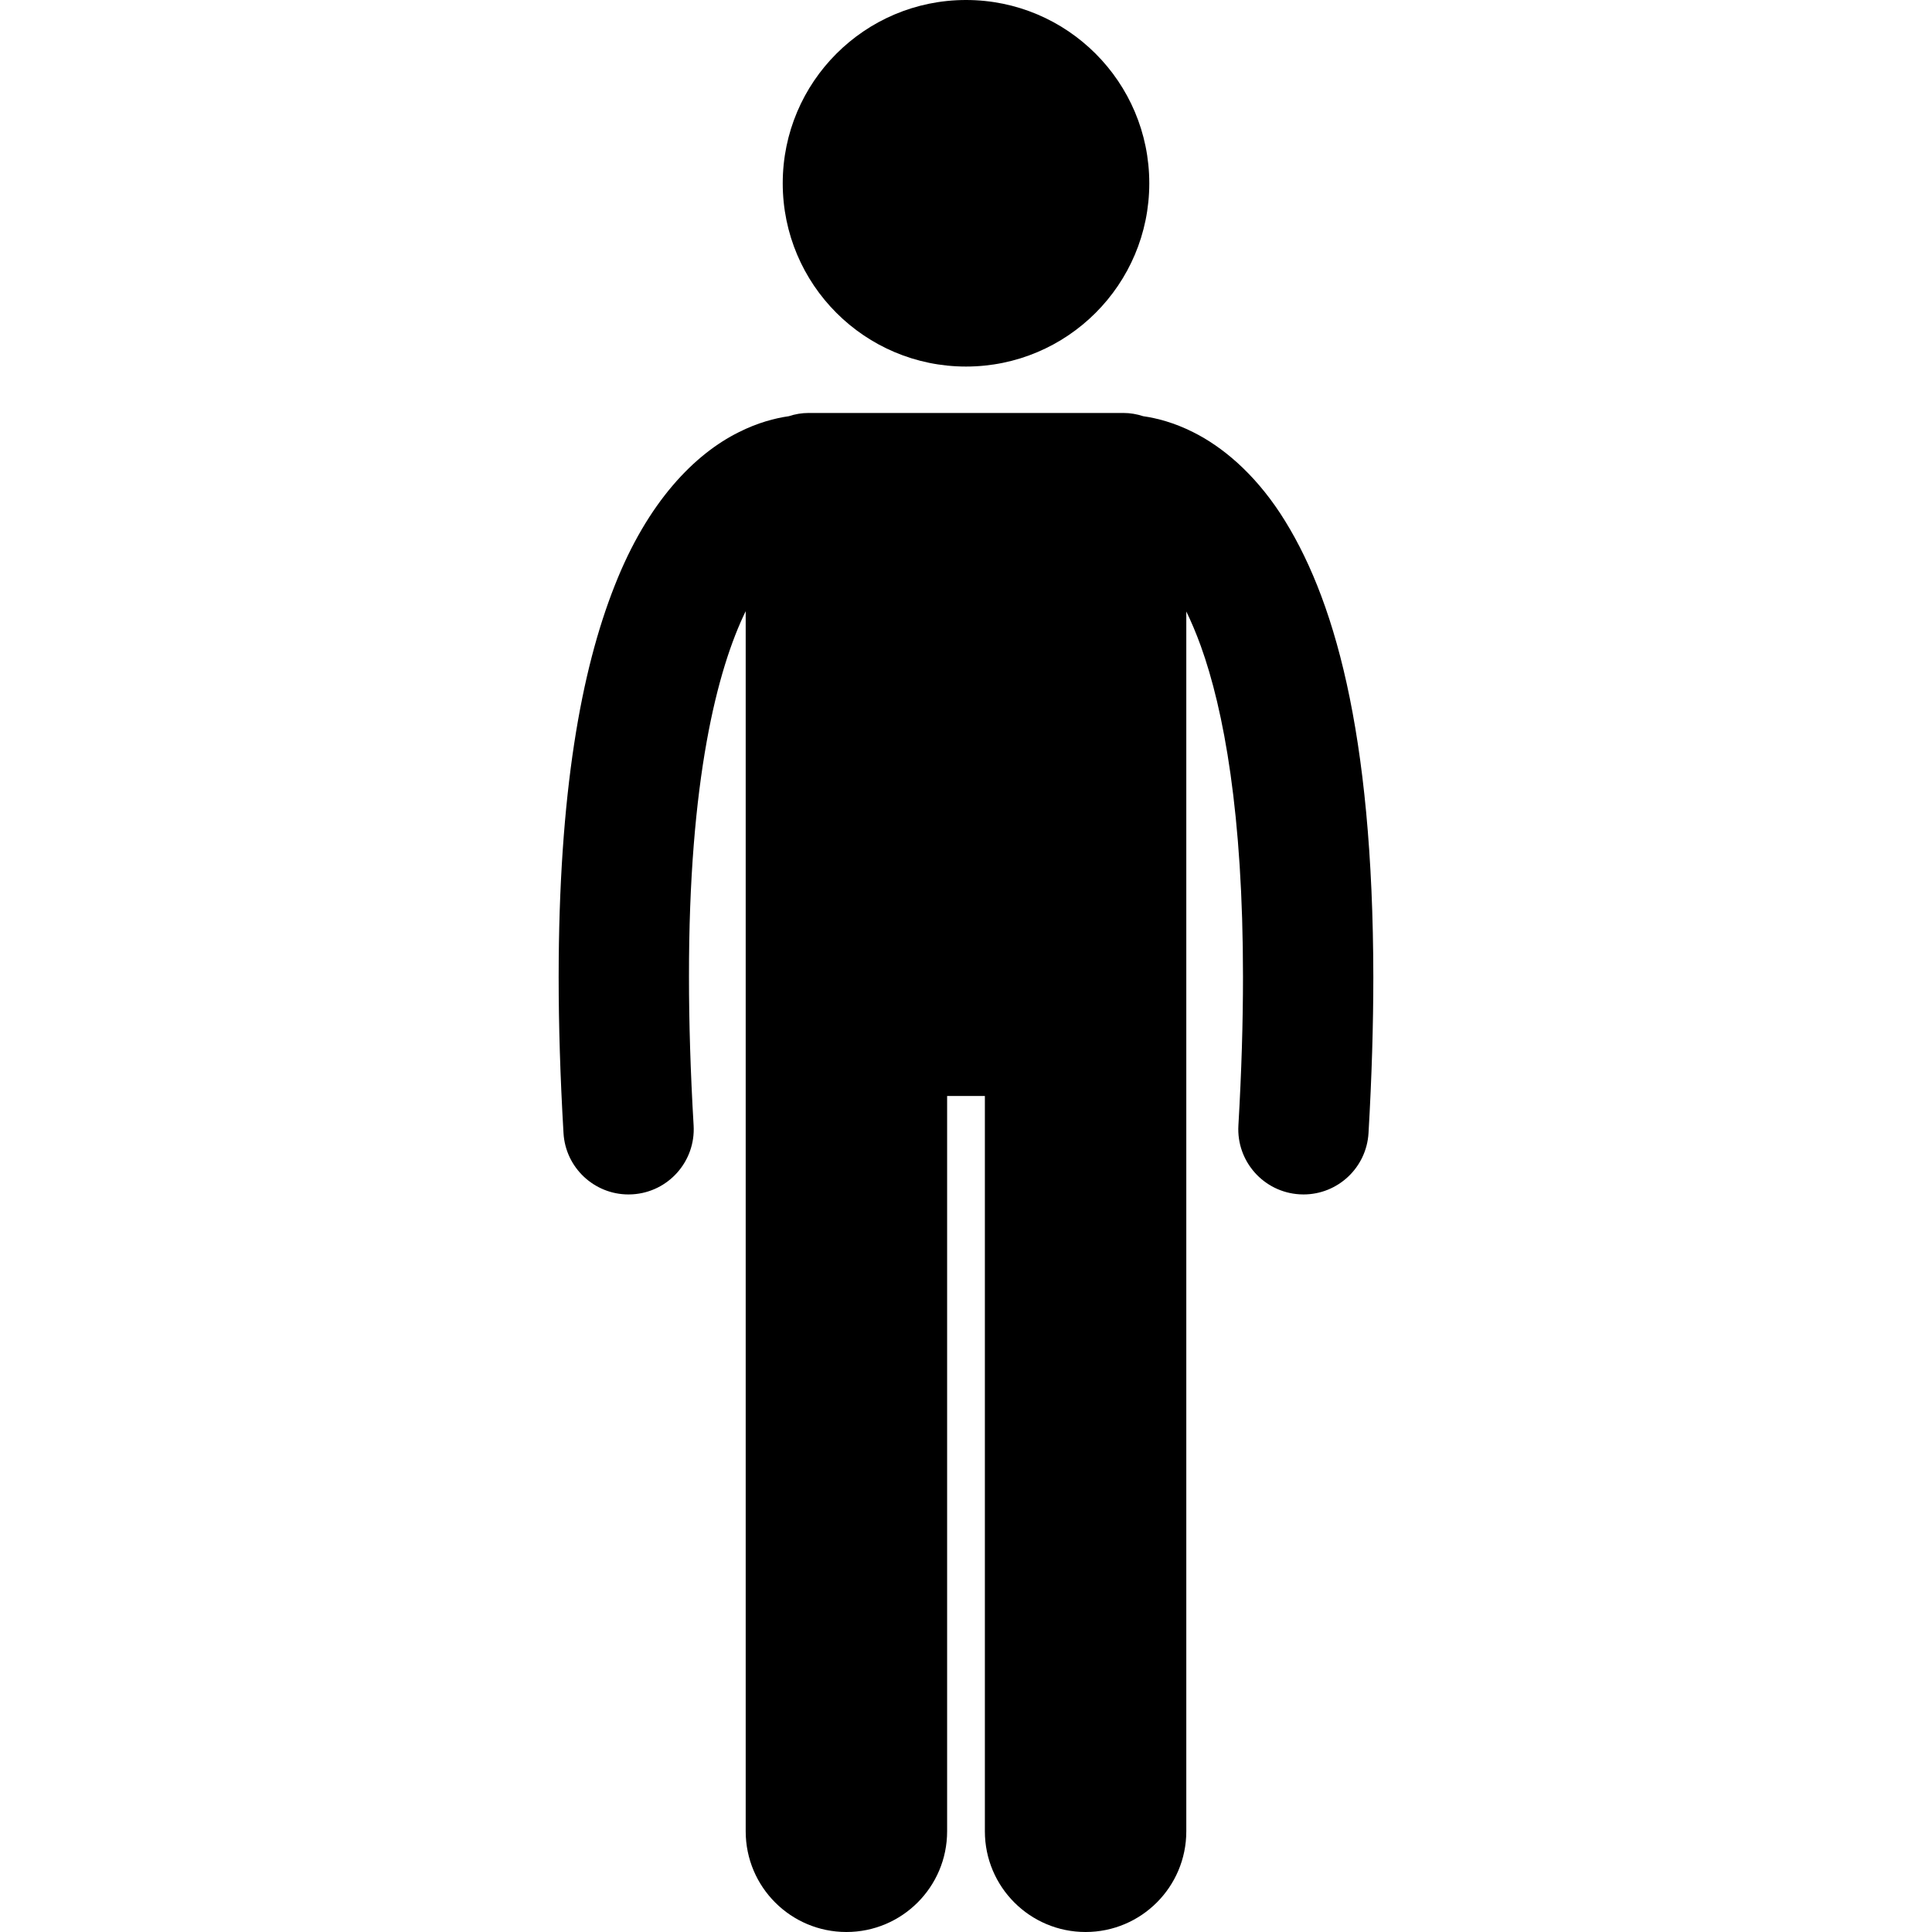 <svg height='100px' width='100px'  fill="#000000" xmlns="http://www.w3.org/2000/svg" xmlns:xlink="http://www.w3.org/1999/xlink" version="1.1" x="0px" y="0px" viewBox="0 0 100.016 237.183" style="enable-background:new 0 0 100.016 237.183;" xml:space="preserve"><g><path d="M16,119.947c-0.034-24.212,3.495-37.816,6.962-44.916v149.789c0,6.83,5.537,12.363,12.363,12.363   c6.828,0,12.365-5.533,12.365-12.363v-90.271h4.635v90.271c0,6.83,5.537,12.363,12.363,12.363c6.828,0,12.365-5.533,12.365-12.363   V75.07c0.592,1.216,1.19,2.611,1.78,4.238c2.818,7.813,5.189,20.63,5.179,40.638c0.002,5.515-0.176,11.573-0.563,18.223   c-0.257,4.411,3.11,8.196,7.521,8.453c0.159,0.009,0.316,0.014,0.473,0.014c4.205,0.001,7.73-3.282,7.98-7.533   c0.403-6.933,0.589-13.301,0.591-19.157c-0.041-30.184-4.862-46.887-11.435-56.932c-3.285-4.986-7.128-8.184-10.678-9.955   c-2.32-1.17-4.446-1.721-6.143-1.964c-0.766-0.254-1.583-0.397-2.435-0.397H30.691c-0.852,0-1.67,0.143-2.436,0.398   c-1.696,0.243-3.823,0.793-6.143,1.964c-5.378,2.667-11.176,8.501-15.234,18.841C2.77,82.281,0.012,97.287,0,119.947   c0,5.856,0.189,12.224,0.596,19.159c0.248,4.249,3.773,7.531,7.977,7.531c0.158,0,0.316-0.005,0.477-0.014   c4.411-0.259,7.776-4.044,7.519-8.455C16.177,131.518,15.999,125.46,16,119.947z"></path><circle cx="50.009" cy="22.5" r="22.5"></circle></g></svg>